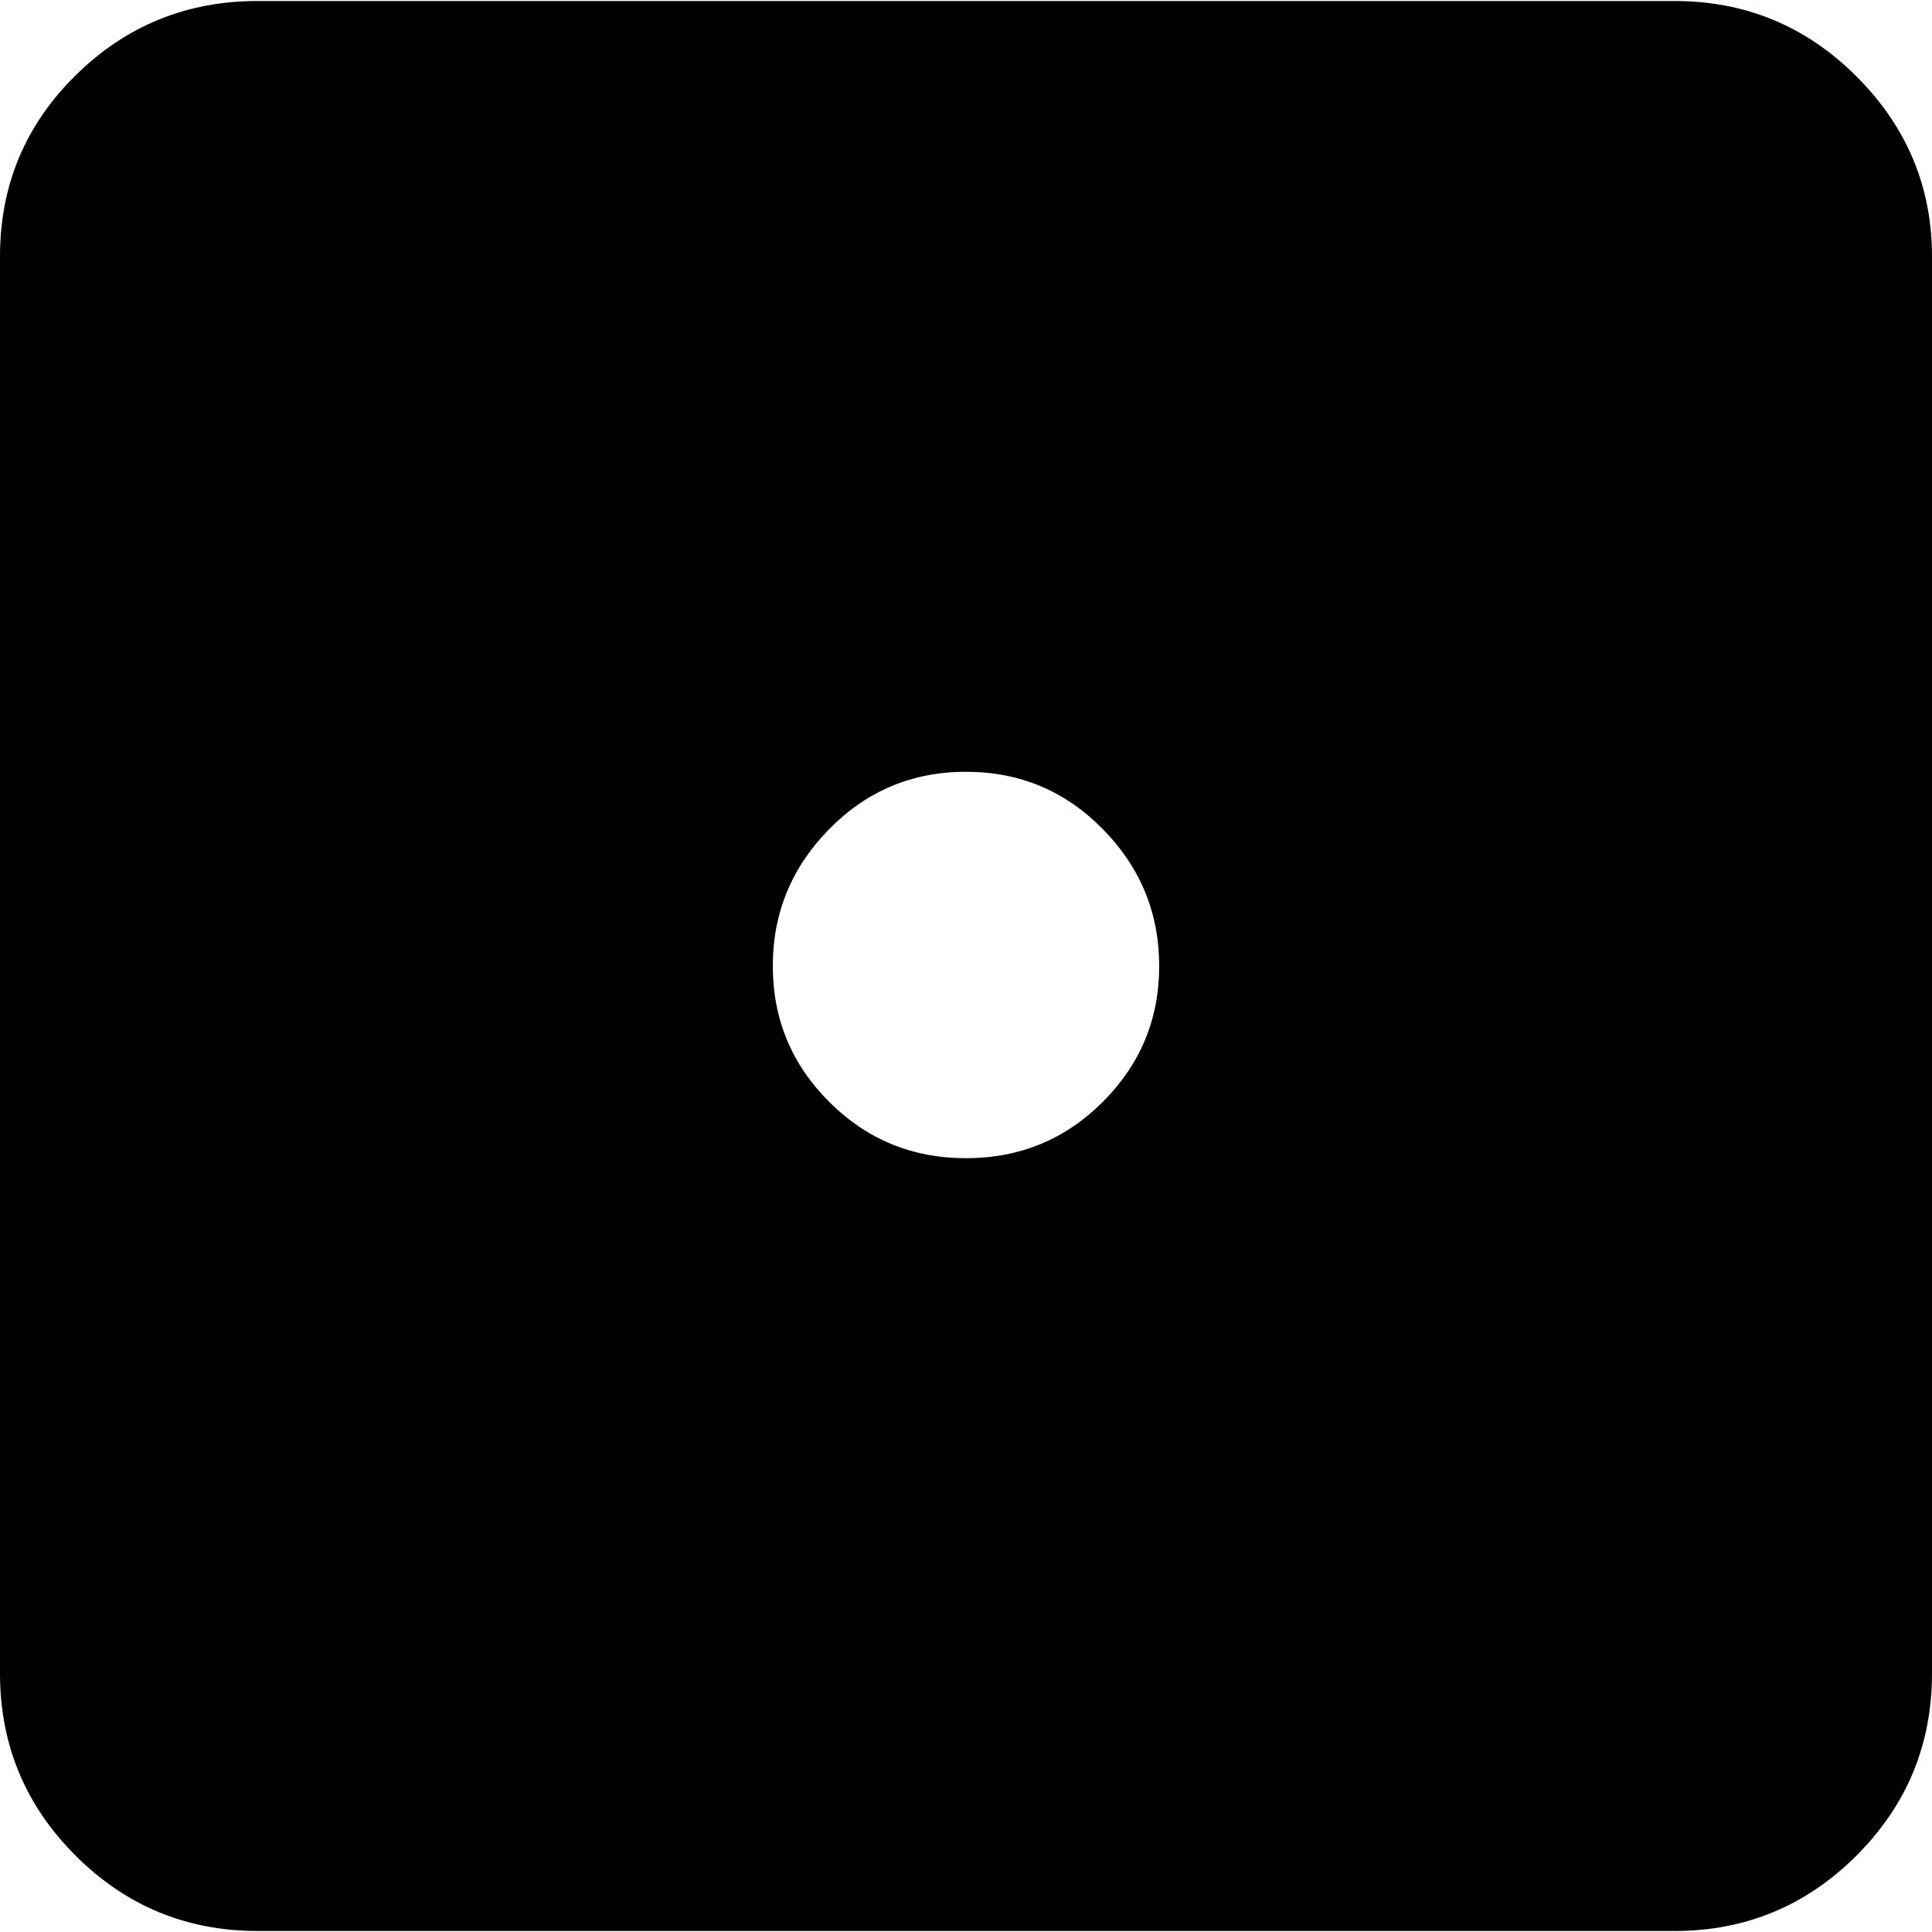 <svg xmlns="http://www.w3.org/2000/svg" width="3em" height="3em" viewBox="0 0 960 959"><path fill="currentColor" d="M832 959H128q-53 0-90.5-37.5T0 831V127q0-53 37.5-90T128 0h704q53 0 90.5 37.5T960 127v704q0 53-37.5 90.5T832 959M480 383q-40 0-68 28.5t-28 68t28 67.5t68 28t68-28t28-67.5t-28-68t-68-28.5"/></svg>